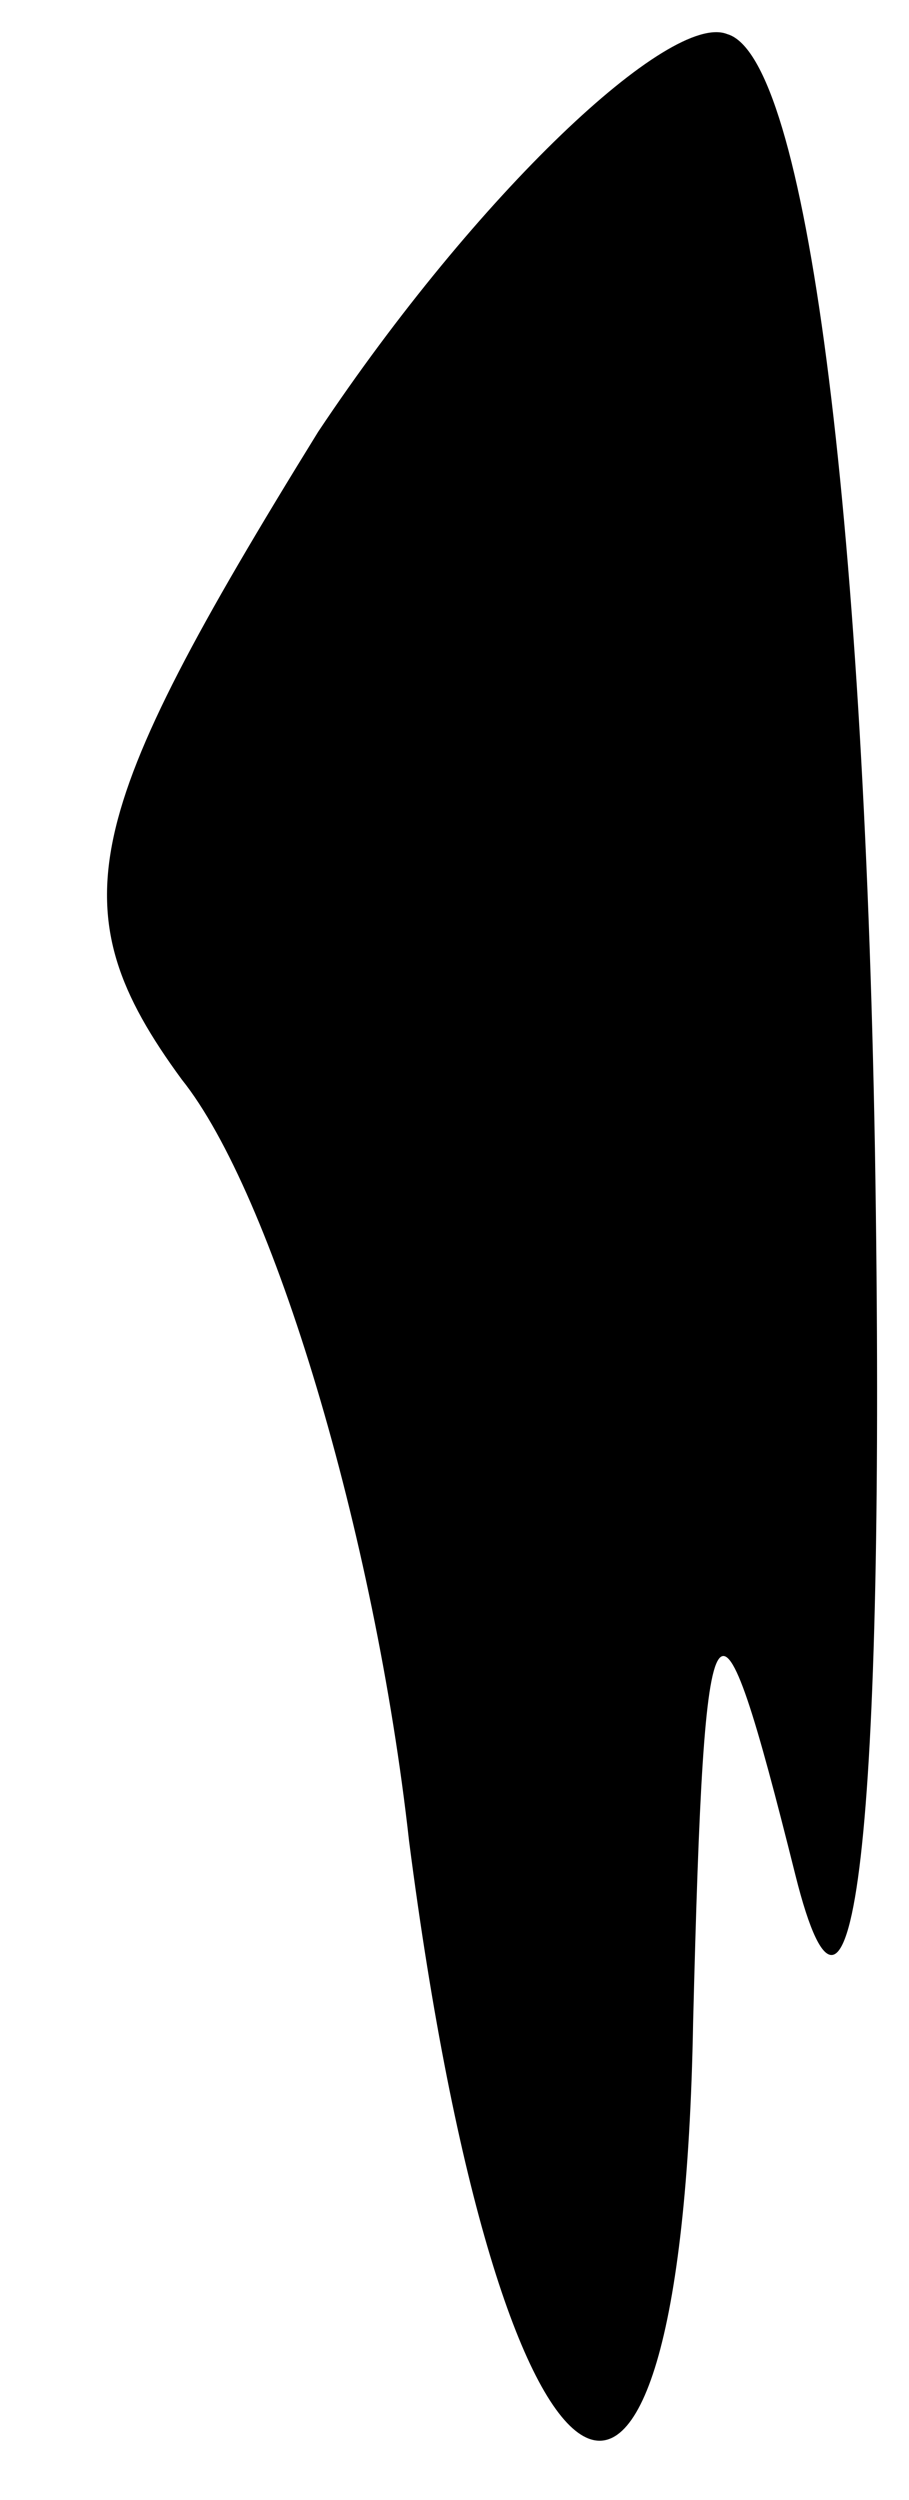 <?xml version="1.0" standalone="no"?>
<!DOCTYPE svg PUBLIC "-//W3C//DTD SVG 20010904//EN"
 "http://www.w3.org/TR/2001/REC-SVG-20010904/DTD/svg10.dtd">
<svg version="1.0" xmlns="http://www.w3.org/2000/svg"
 width="8pt" height="22pt" viewBox="0 0 8 22"
 preserveAspectRatio="xMidYMid meet">
<g transform="translate(0,22) scale(0.1,-0.1)"
fill="#000000" stroke="none">
<path fill="#000000" stroke="none" d="M28 182 c-21 -34 -23 -42 -12 -57 8
-10 17 -40 20 -67 8 -62 24 -72 25 -16 1 40 2 41 9 13 5 -20 8 3 7 64 -1 56
-6 96 -13 98 -5 2 -22 -14 -36 -35z"/>
</g>
</svg>
